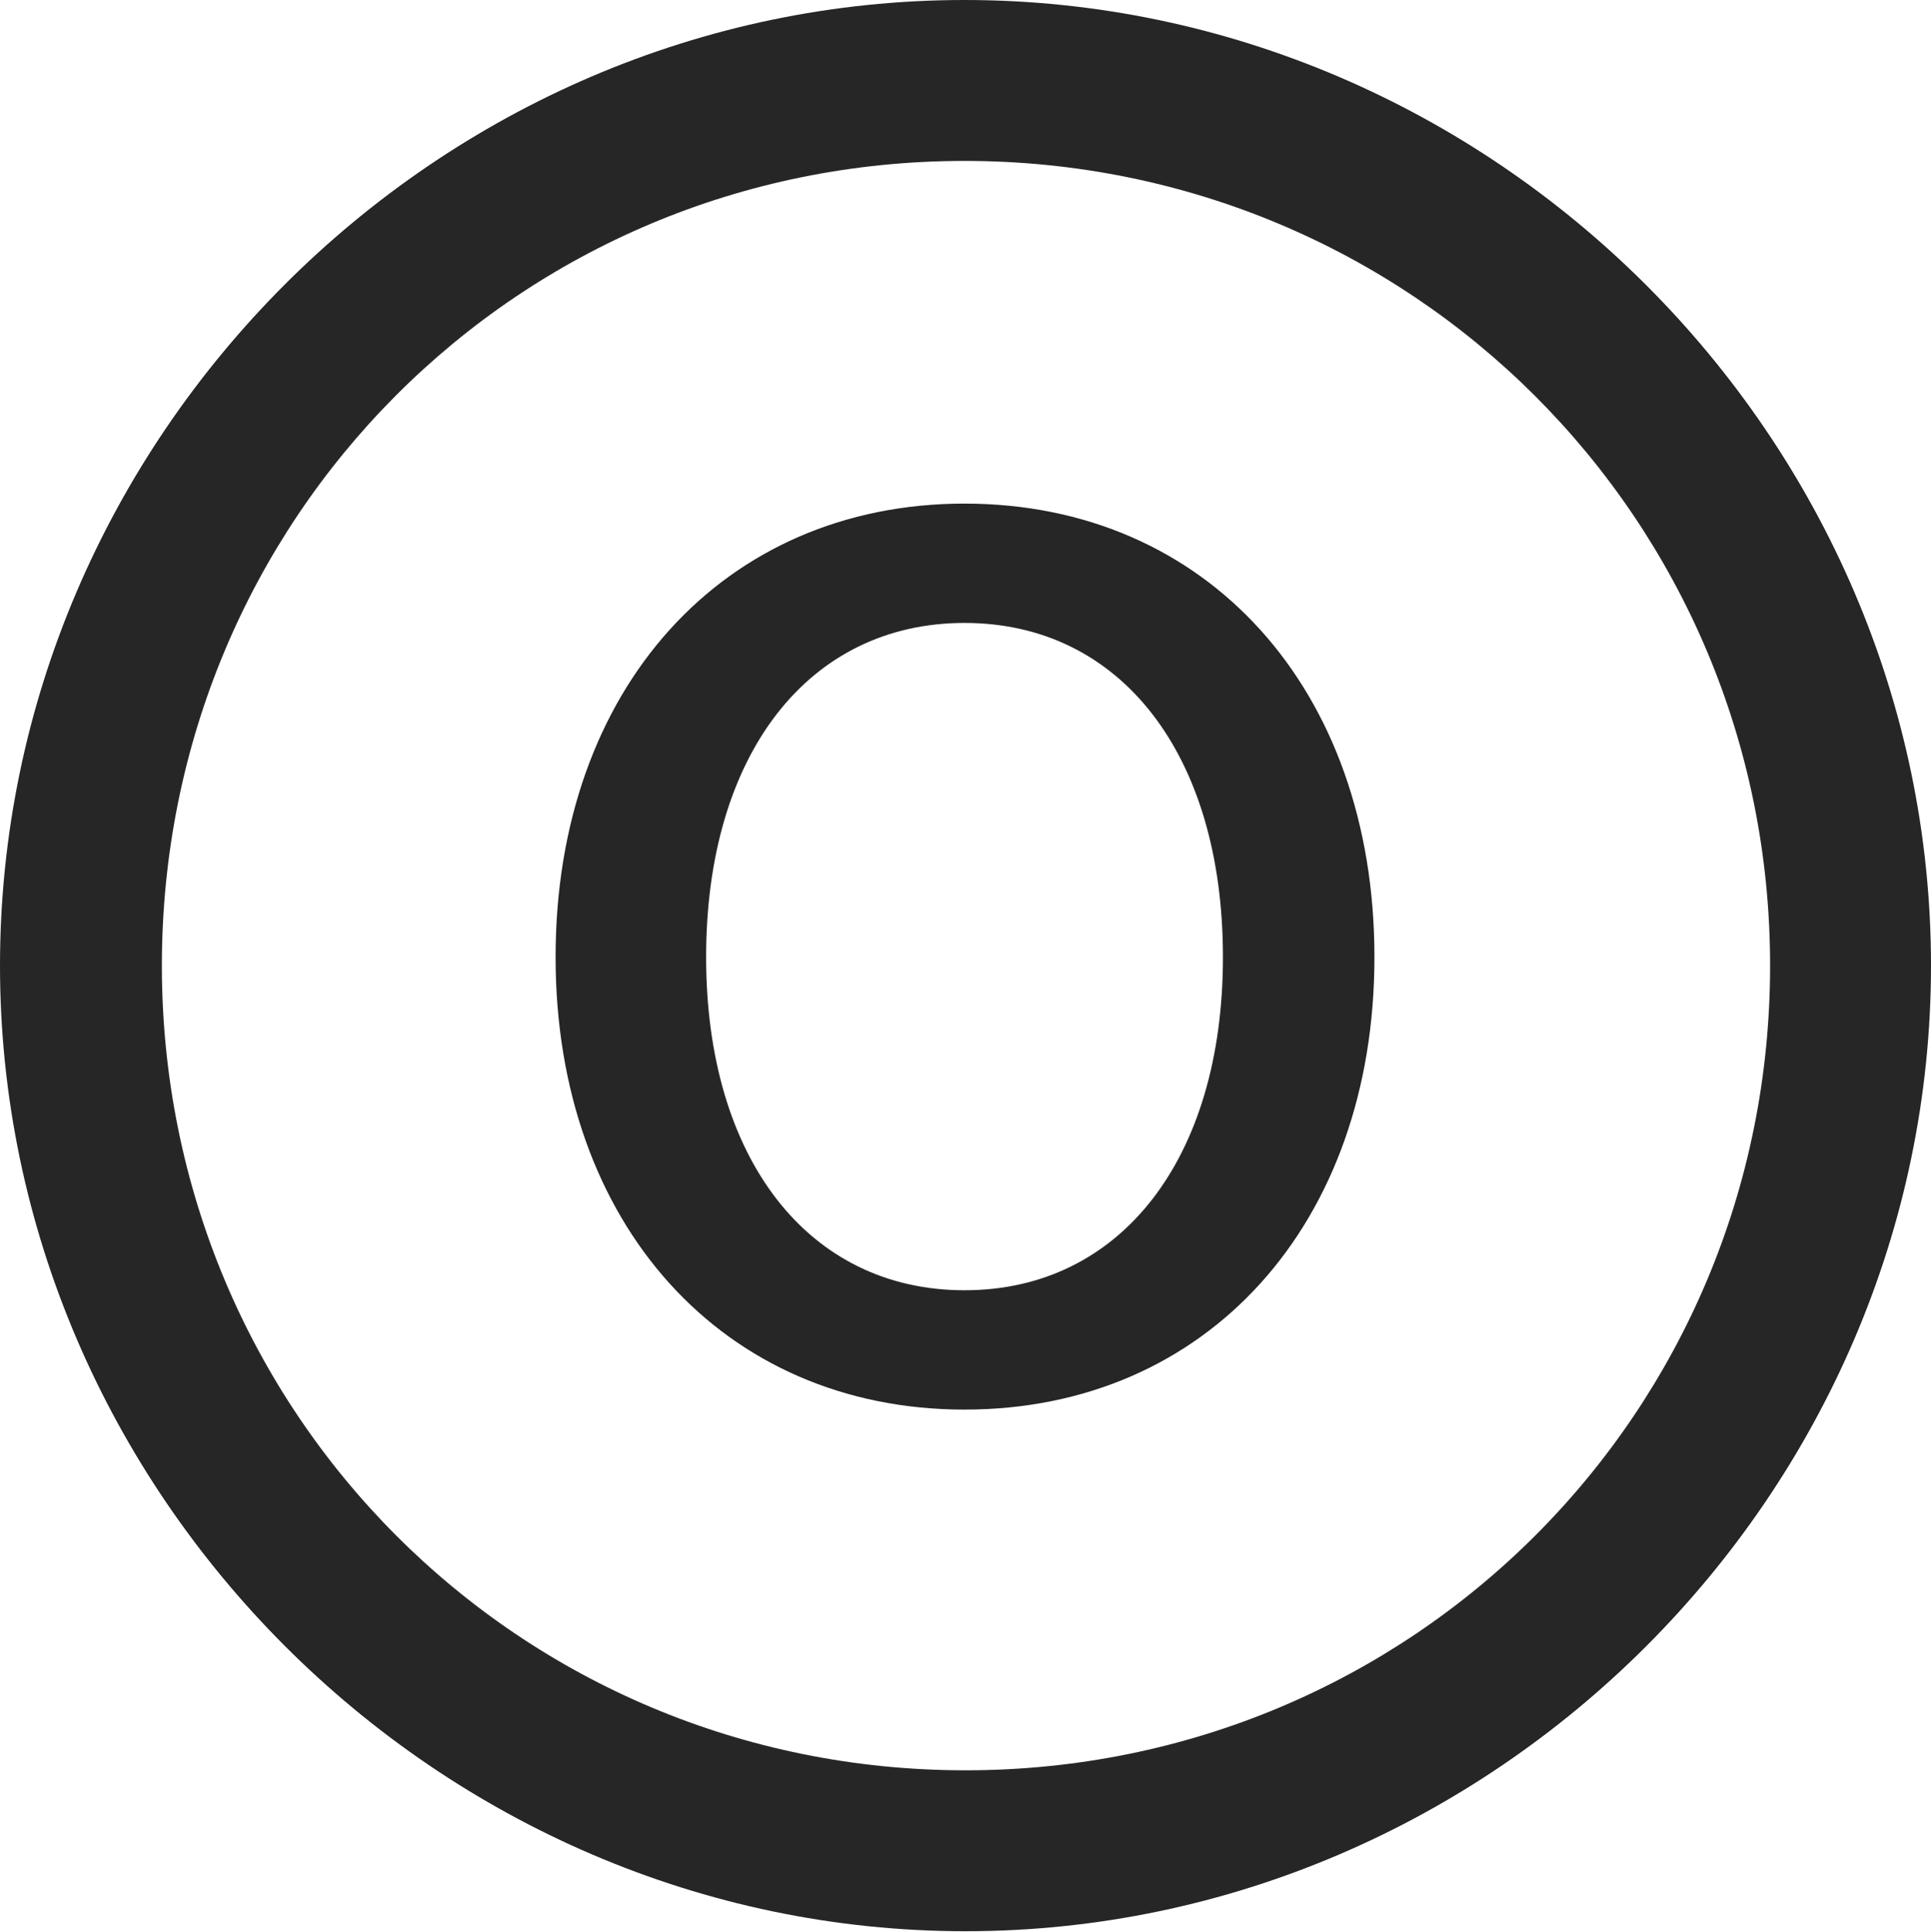<?xml version="1.0" encoding="UTF-8"?>
<!--Generator: Apple Native CoreSVG 175.5-->
<!DOCTYPE svg
PUBLIC "-//W3C//DTD SVG 1.1//EN"
       "http://www.w3.org/Graphics/SVG/1.1/DTD/svg11.dtd">
<svg version="1.1" xmlns="http://www.w3.org/2000/svg" xmlns:xlink="http://www.w3.org/1999/xlink" width="19.922" height="19.932">
 <g>
  <rect height="19.932" opacity="0" width="19.922" x="0" y="0"/>
  <path d="M9.961 19.922C15.41 19.922 19.922 15.4 19.922 9.961C19.922 4.512 15.4 0 9.951 0C4.512 0 0 4.512 0 9.961C0 15.4 4.521 19.922 9.961 19.922ZM9.961 18.262C5.352 18.262 1.67 14.57 1.67 9.961C1.67 5.352 5.342 1.66 9.951 1.66C14.56 1.66 18.262 5.352 18.262 9.961C18.262 14.57 14.57 18.262 9.961 18.262Z" fill="#000000" fill-opacity="0.85"/>
  <path d="M9.951 14.541C12.451 14.541 14.18 12.627 14.18 9.873C14.18 7.109 12.451 5.195 9.951 5.195C7.461 5.195 5.732 7.109 5.732 9.873C5.732 12.627 7.461 14.541 9.951 14.541ZM9.951 13.31C8.34 13.31 7.285 11.953 7.285 9.873C7.285 7.783 8.34 6.426 9.951 6.426C11.562 6.426 12.617 7.783 12.617 9.873C12.617 11.953 11.562 13.31 9.951 13.31Z" fill="#000000" fill-opacity="0.85"/>
 </g>
</svg>
